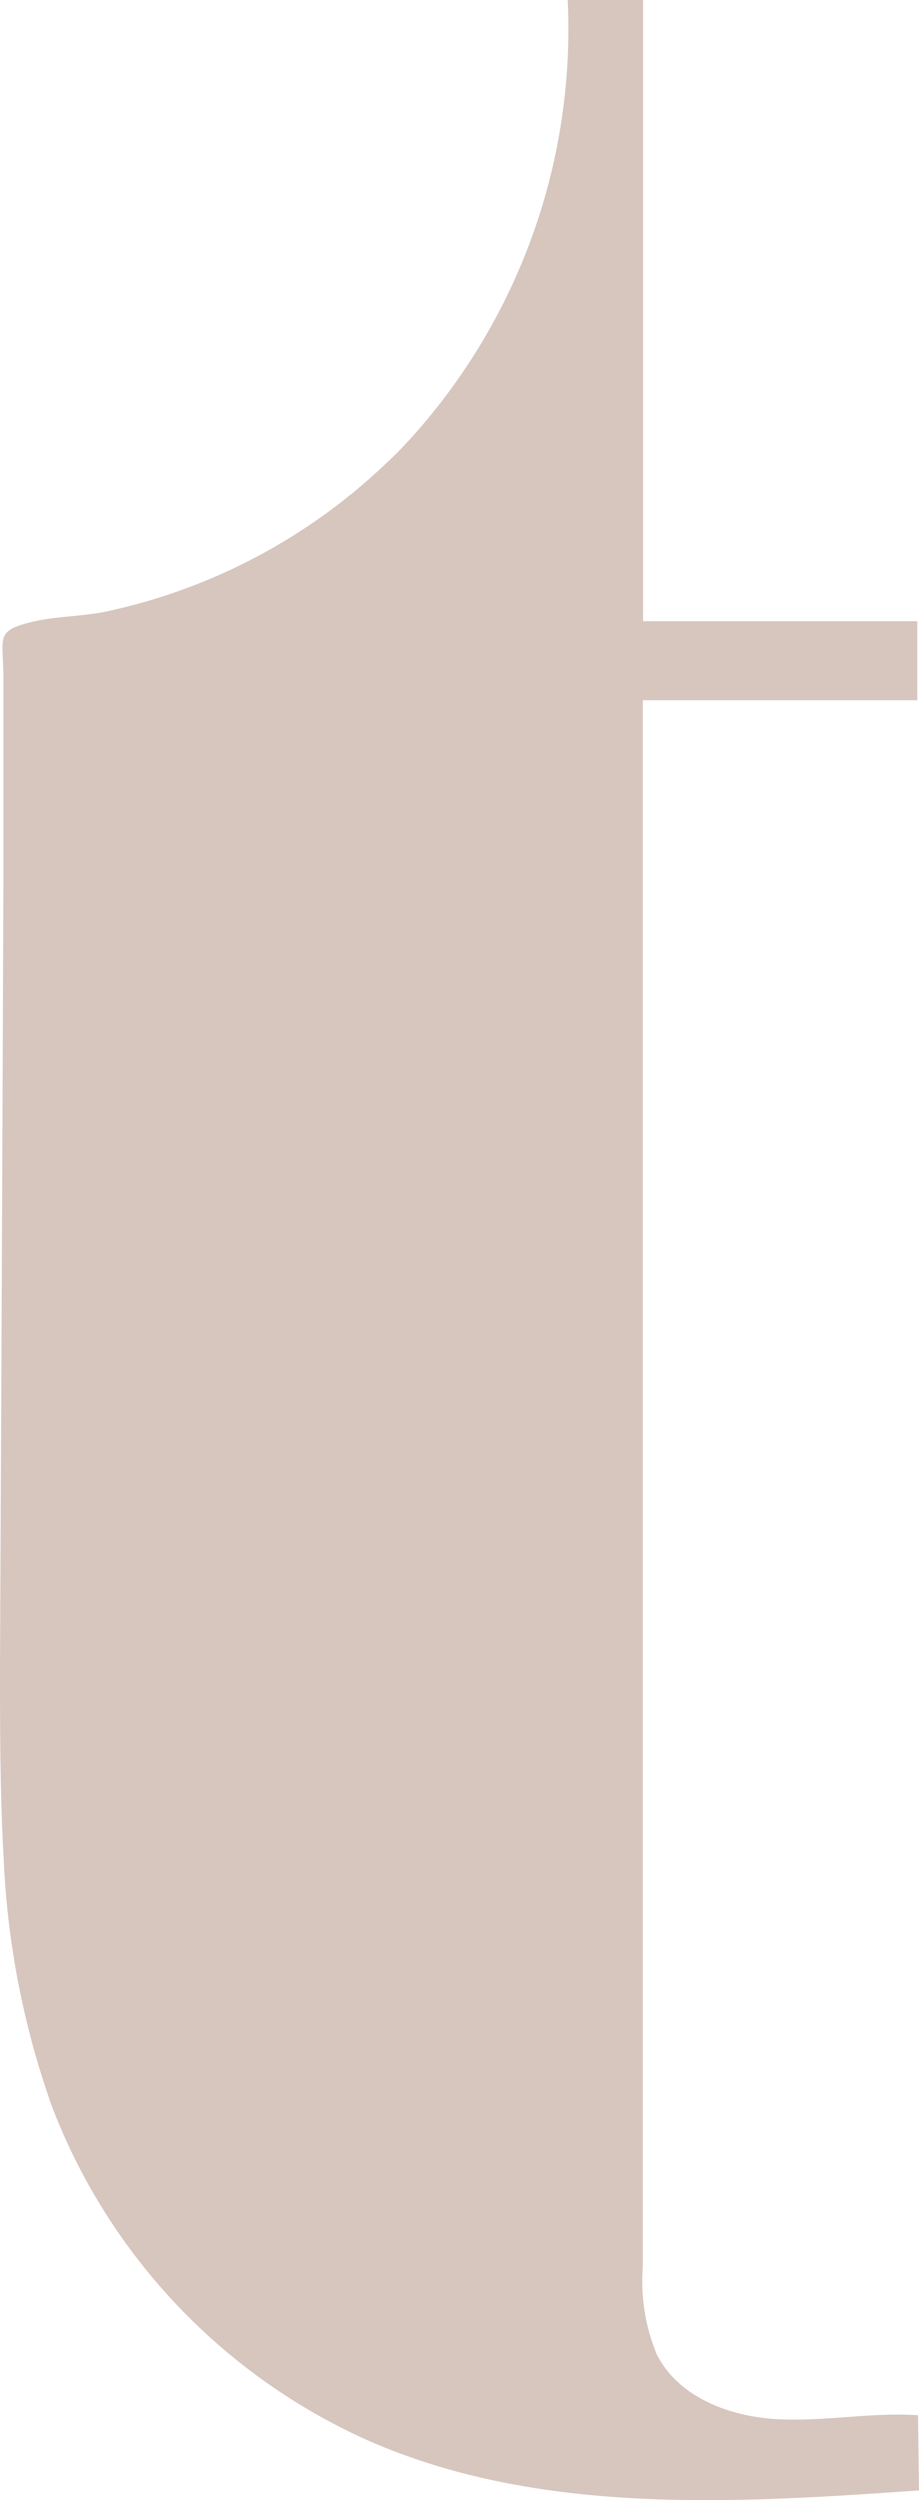 <?xml version="1.0" encoding="utf-8"?>
<!-- Generator: Adobe Illustrator 13.0.0, SVG Export Plug-In . SVG Version: 6.00 Build 14948)  -->
<!DOCTYPE svg PUBLIC "-//W3C//DTD SVG 1.1//EN" "http://www.w3.org/Graphics/SVG/1.1/DTD/svg11.dtd">
<svg version="1.1" id="Layer_1" xmlns="http://www.w3.org/2000/svg" xmlns:xlink="http://www.w3.org/1999/xlink" x="0px" y="0px"
	 width="714.269px" height="1942.932px" viewBox="0 0 714.269 1942.932" enable-background="new 0 0 714.269 1942.932"
	 xml:space="preserve">
<path fill="#D7C6BE" d="M713.519,1876.941c-36.59-2.46-73.191,5.125-109.779,3.041c-36.596-2.086-75.852-16.692-93.105-49.866
	c-9.104-21.868-12.886-45.591-11.001-69.213V544.182h213.313v-61.438H499.819V0h-58.599
	c5.936,124.097-37.094,245.571-119.828,338.27c-7.584,8.53-15.733,16.683-24.085,24.458
	c-59.483,55.893-133.001,94.619-212.737,112.063c-20.103,4.552-42.289,3.79-62.201,9.101c-26.353,6.827-19.718,12.514-19.718,42.845
	c0,51.199,0,102.204,0,153.4C1.895,884.791,1.015,1089.376,0,1293.907c0,49.865,0,100.297,2.849,150.361
	c2.826,66.128,15.607,131.458,37.919,193.781c44.261,114.812,132.013,207.54,244.225,258.056
	c132.725,58.786,284.414,49.483,429.275,39.245L713.519,1876.941z"/>
</svg>

